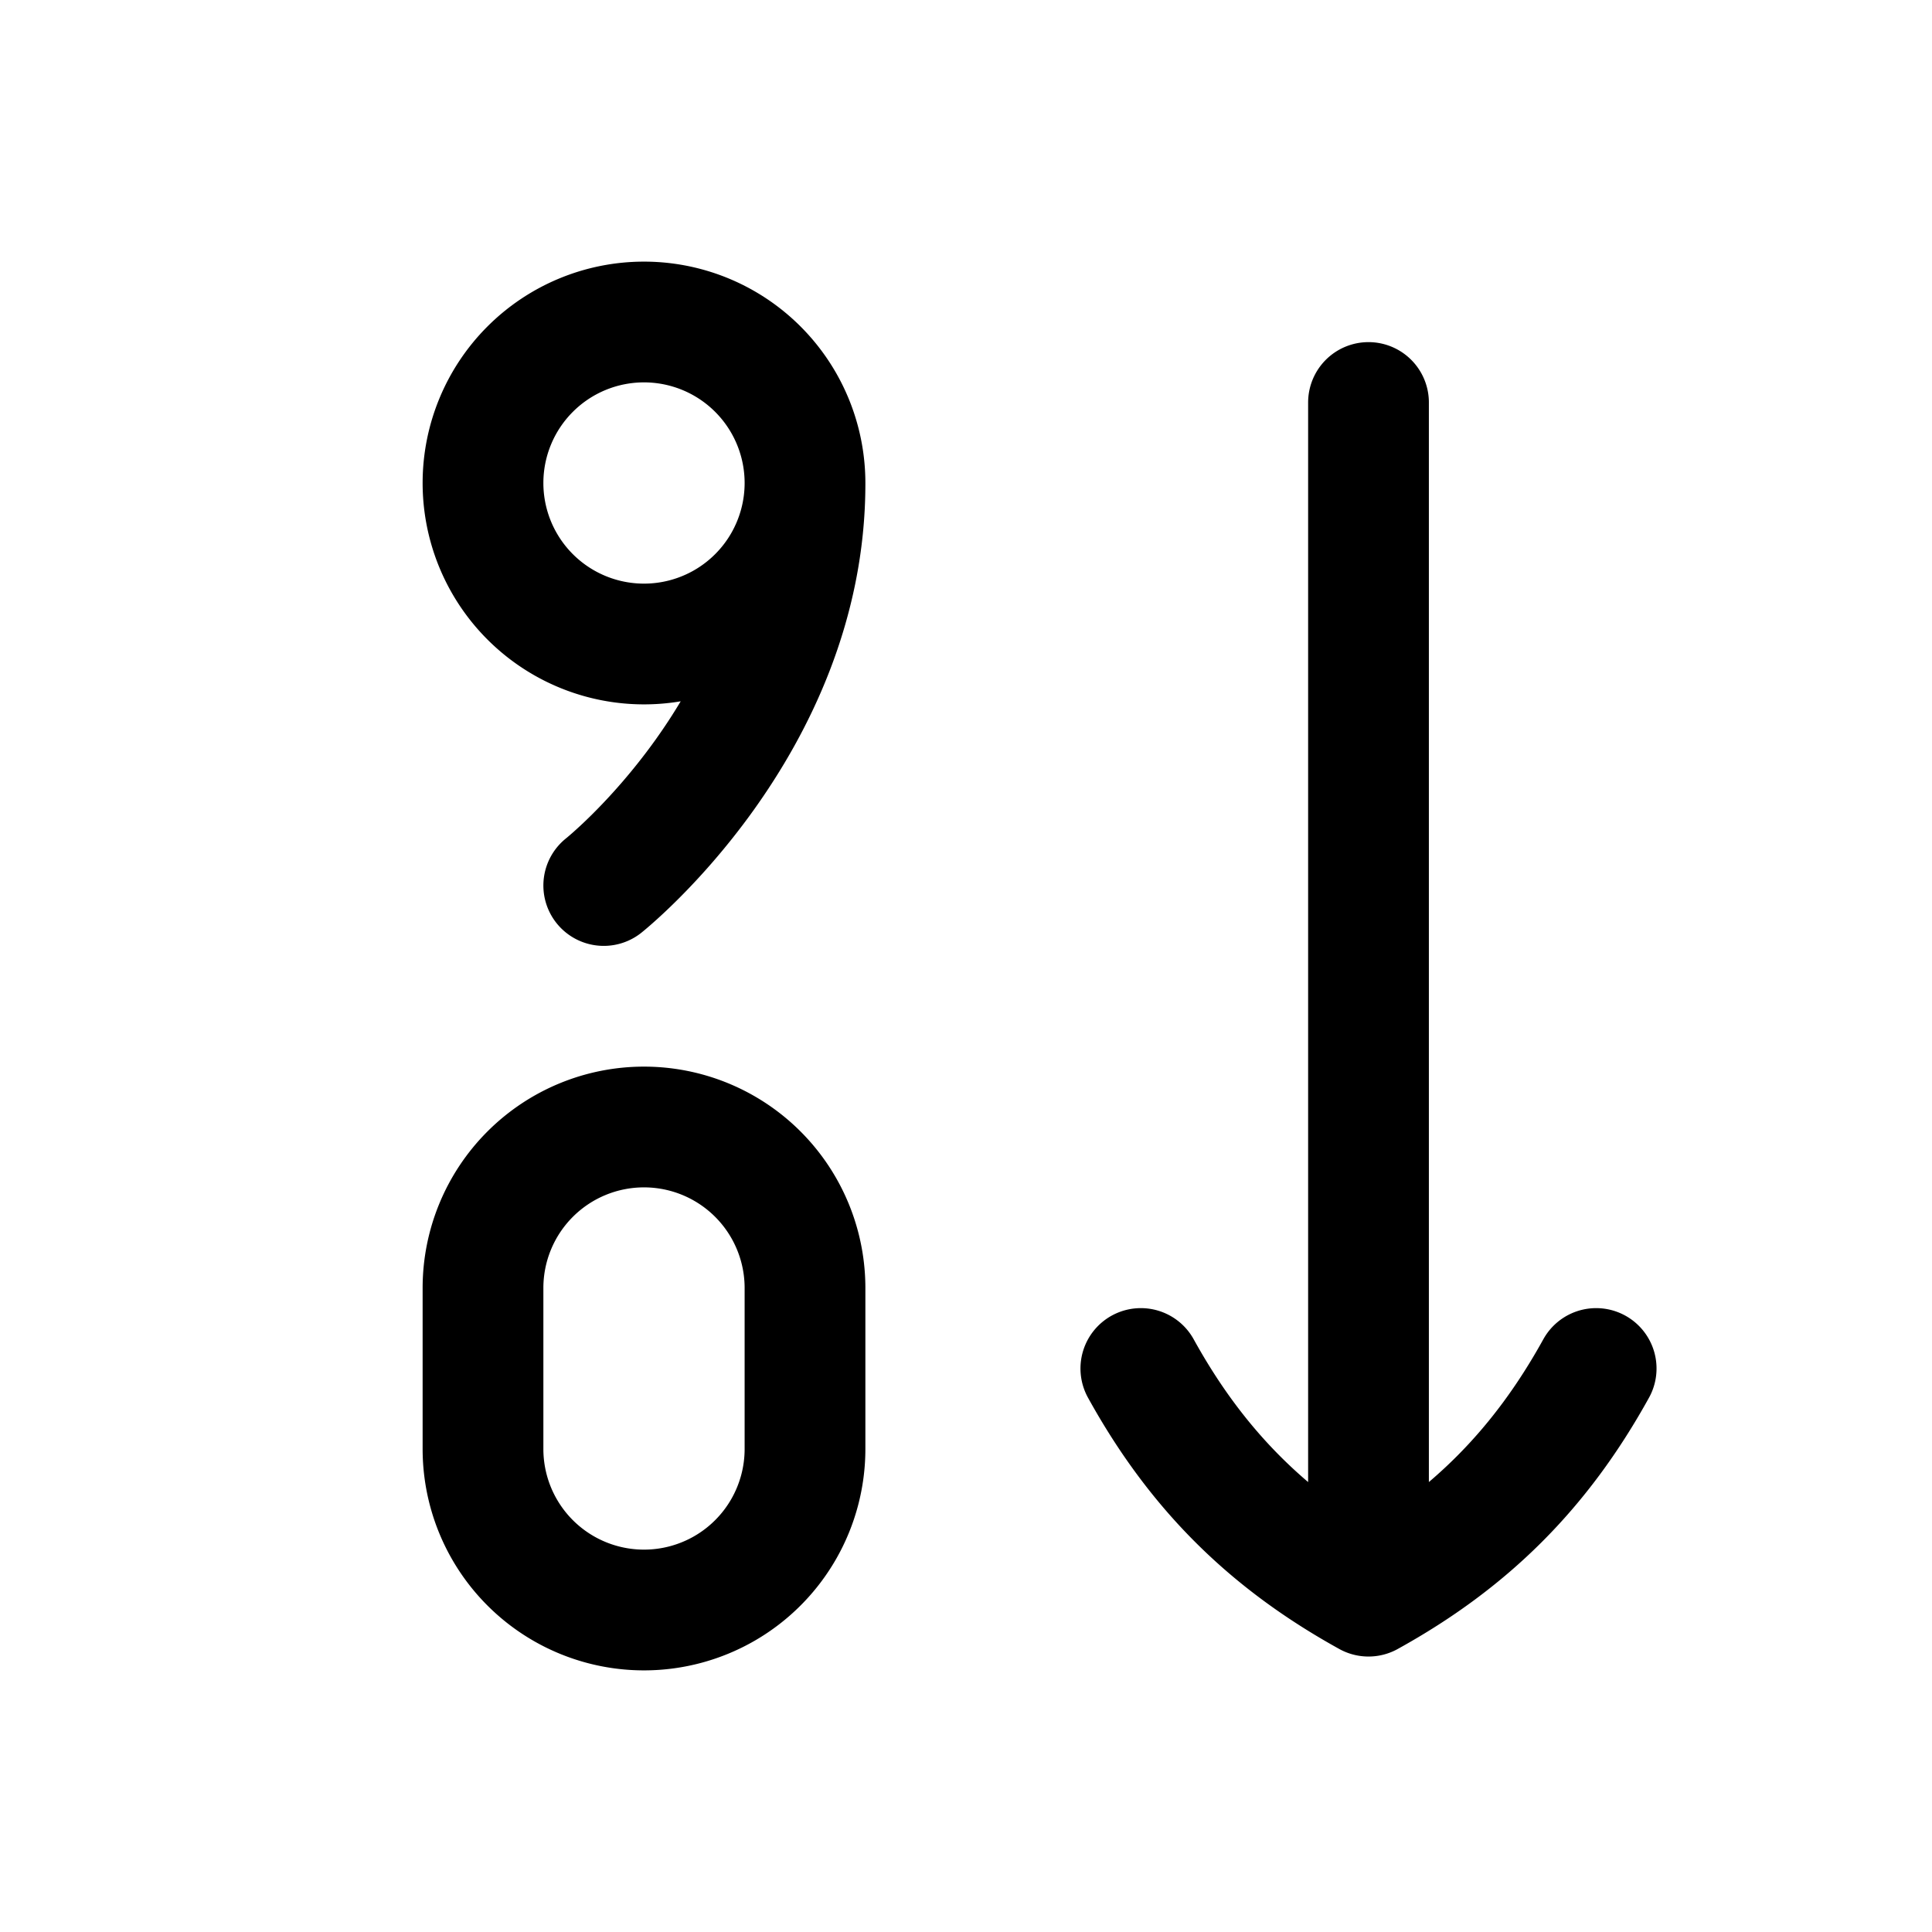 <svg xmlns="http://www.w3.org/2000/svg" width="24" height="24" fill="none">
    <path stroke="currentColor" stroke-linecap="round" stroke-linejoin="round" stroke-width="1.5" d="M10 6.01c0 3-2.5 4.99-2.5 4.99M17 5v14m2.828-2c-.691 1.251-1.577 2.137-2.828 2.828-1.251-.691-2.137-1.577-2.828-2.828M8 8a2 2 0 0 0 2-2v0a2 2 0 0 0-2-2v0a2 2 0 0 0-2 2v0a2 2 0 0 0 2 2m0 12a2 2 0 0 0 2-2v-2a2 2 0 0 0-2-2v0a2 2 0 0 0-2 2v2a2 2 0 0 0 2 2"/>
</svg>